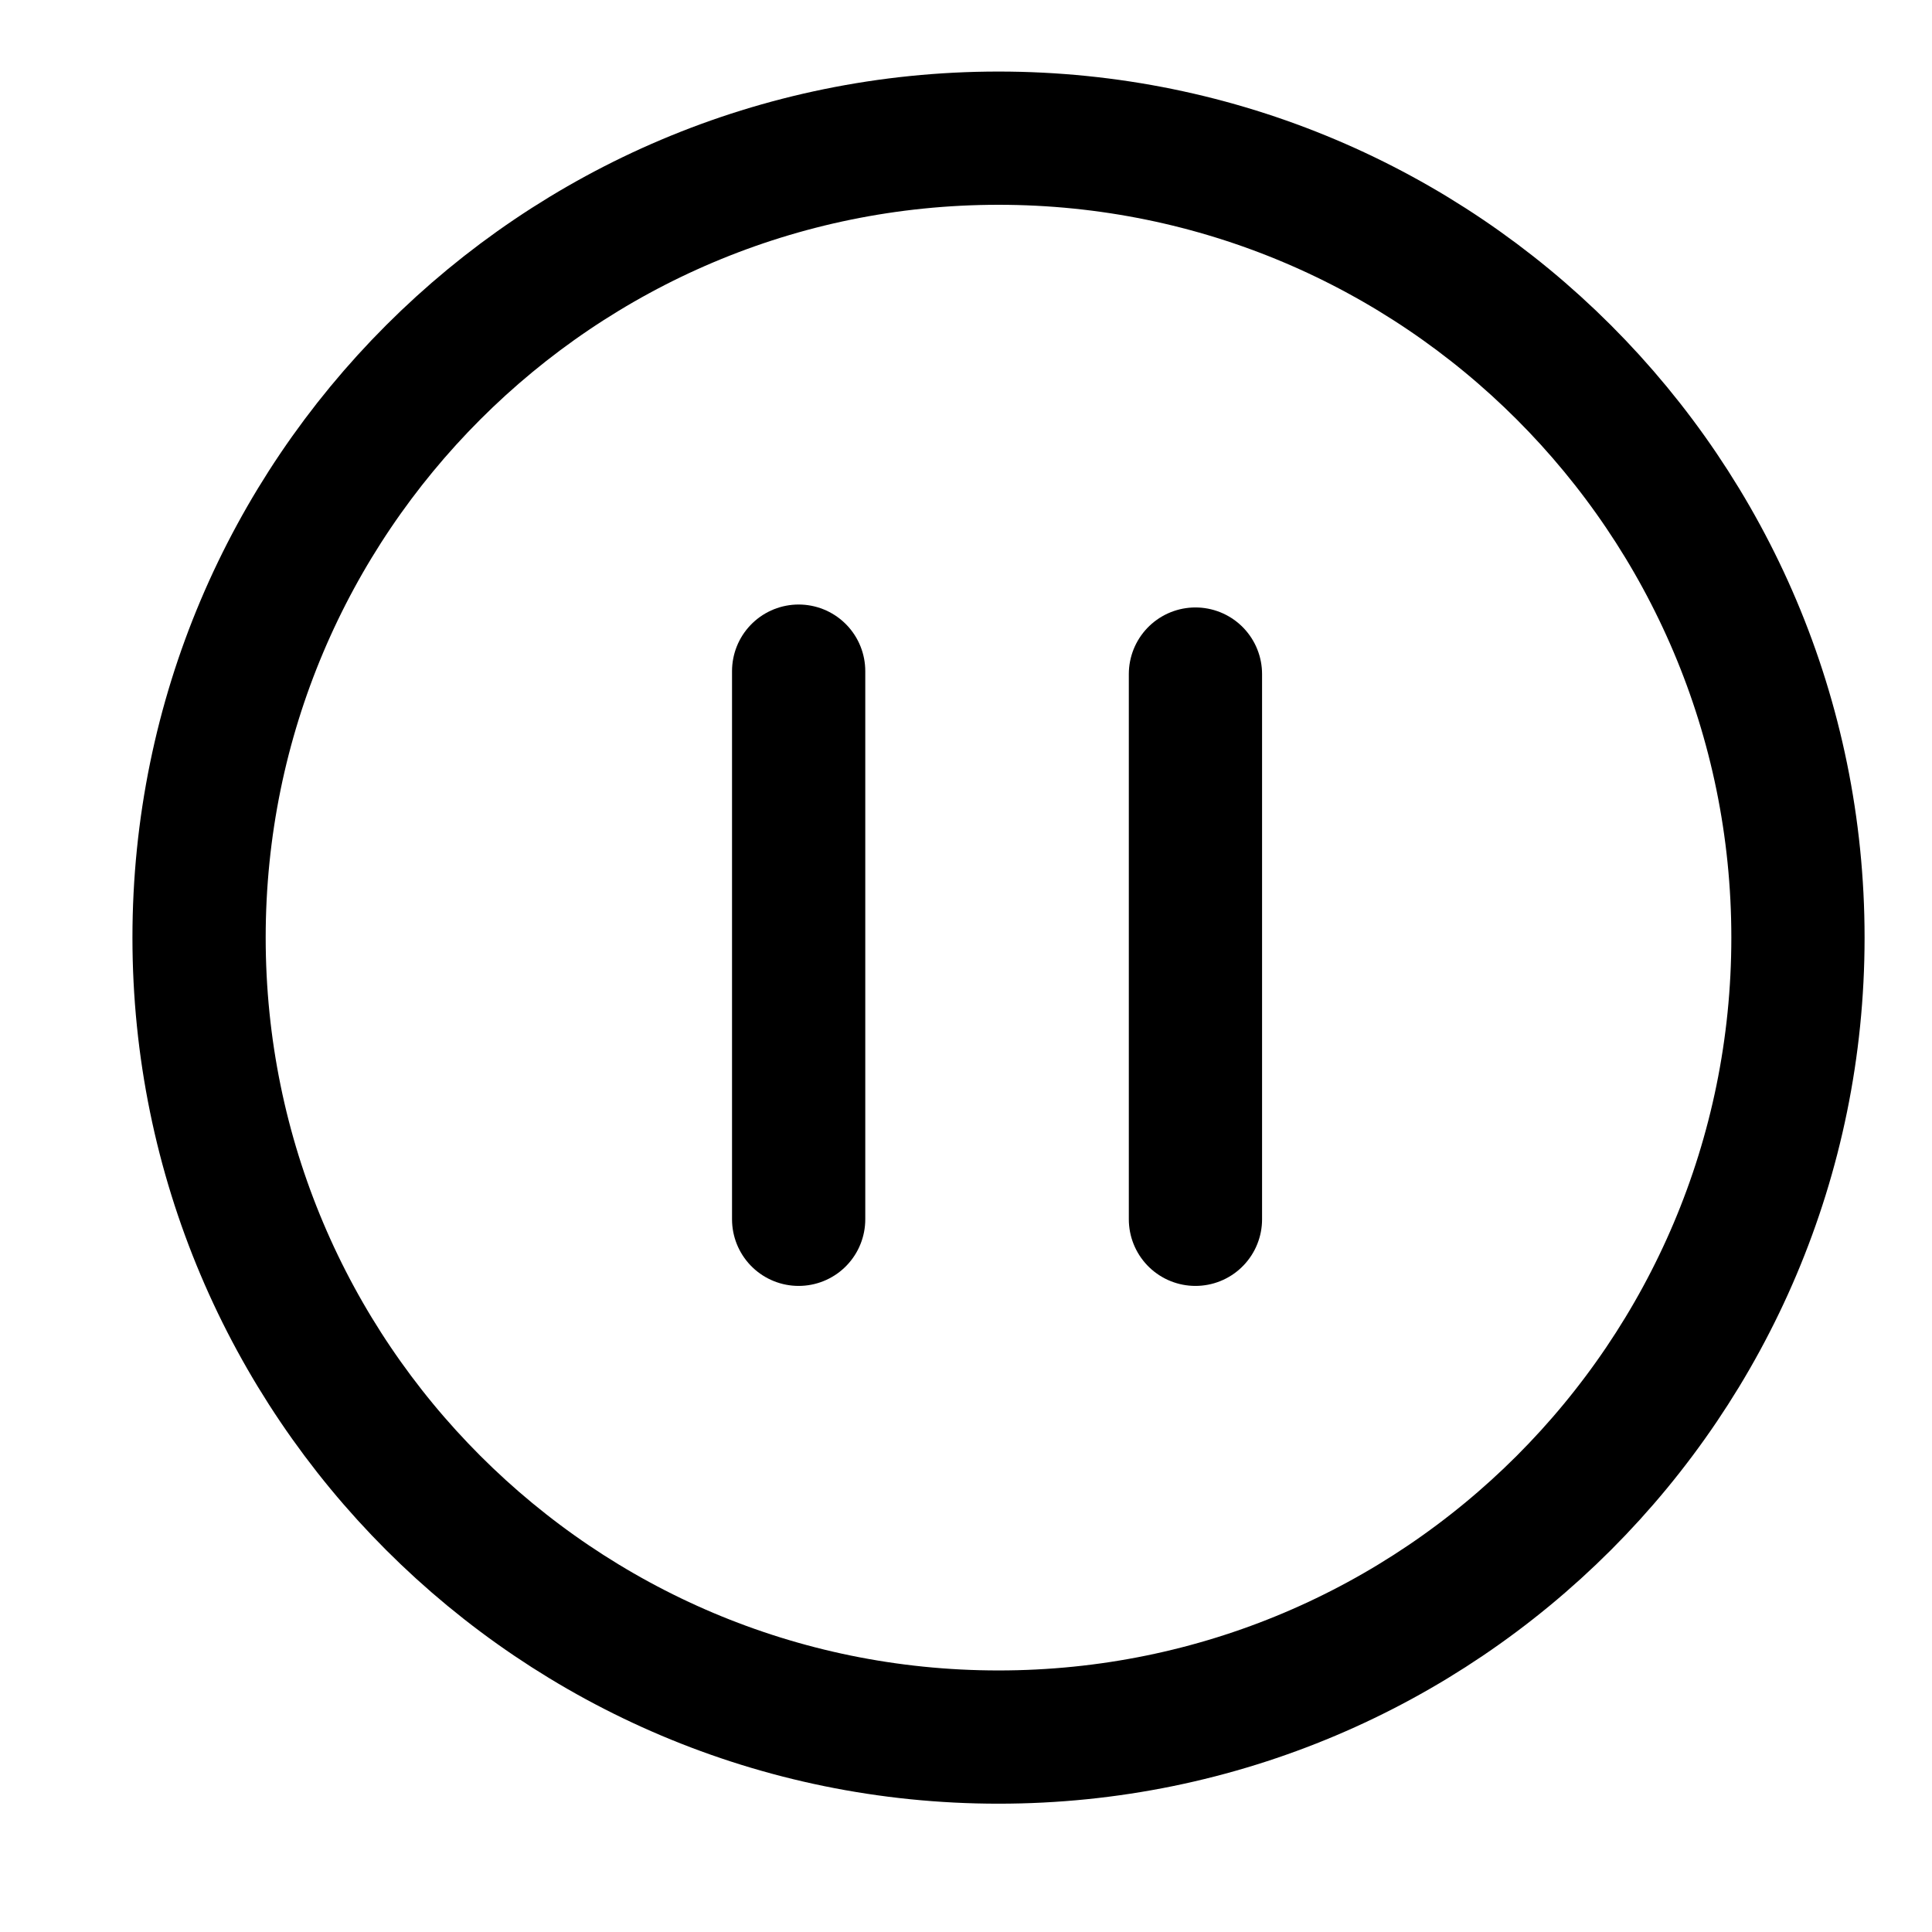 <svg width="24" height="24" viewBox="0 0 29 29" fill="none" xmlns="http://www.w3.org/2000/svg" stroke-width="2" stroke-linecap="round" stroke-linejoin="round" stroke="#000000"><g><path d="M14.988 26.074C21.616 26.074 26.988 20.702 26.988 14.074C26.988 7.447 21.616 2.074 14.988 2.074C8.361 2.074 2.988 7.447 2.988 14.074C2.988 20.702 8.361 26.074 14.988 26.074Z"></path><path d="M17.944 18.302L17.944 10.118"></path><path d="M11.988 10.074V18.302"></path></g></svg>